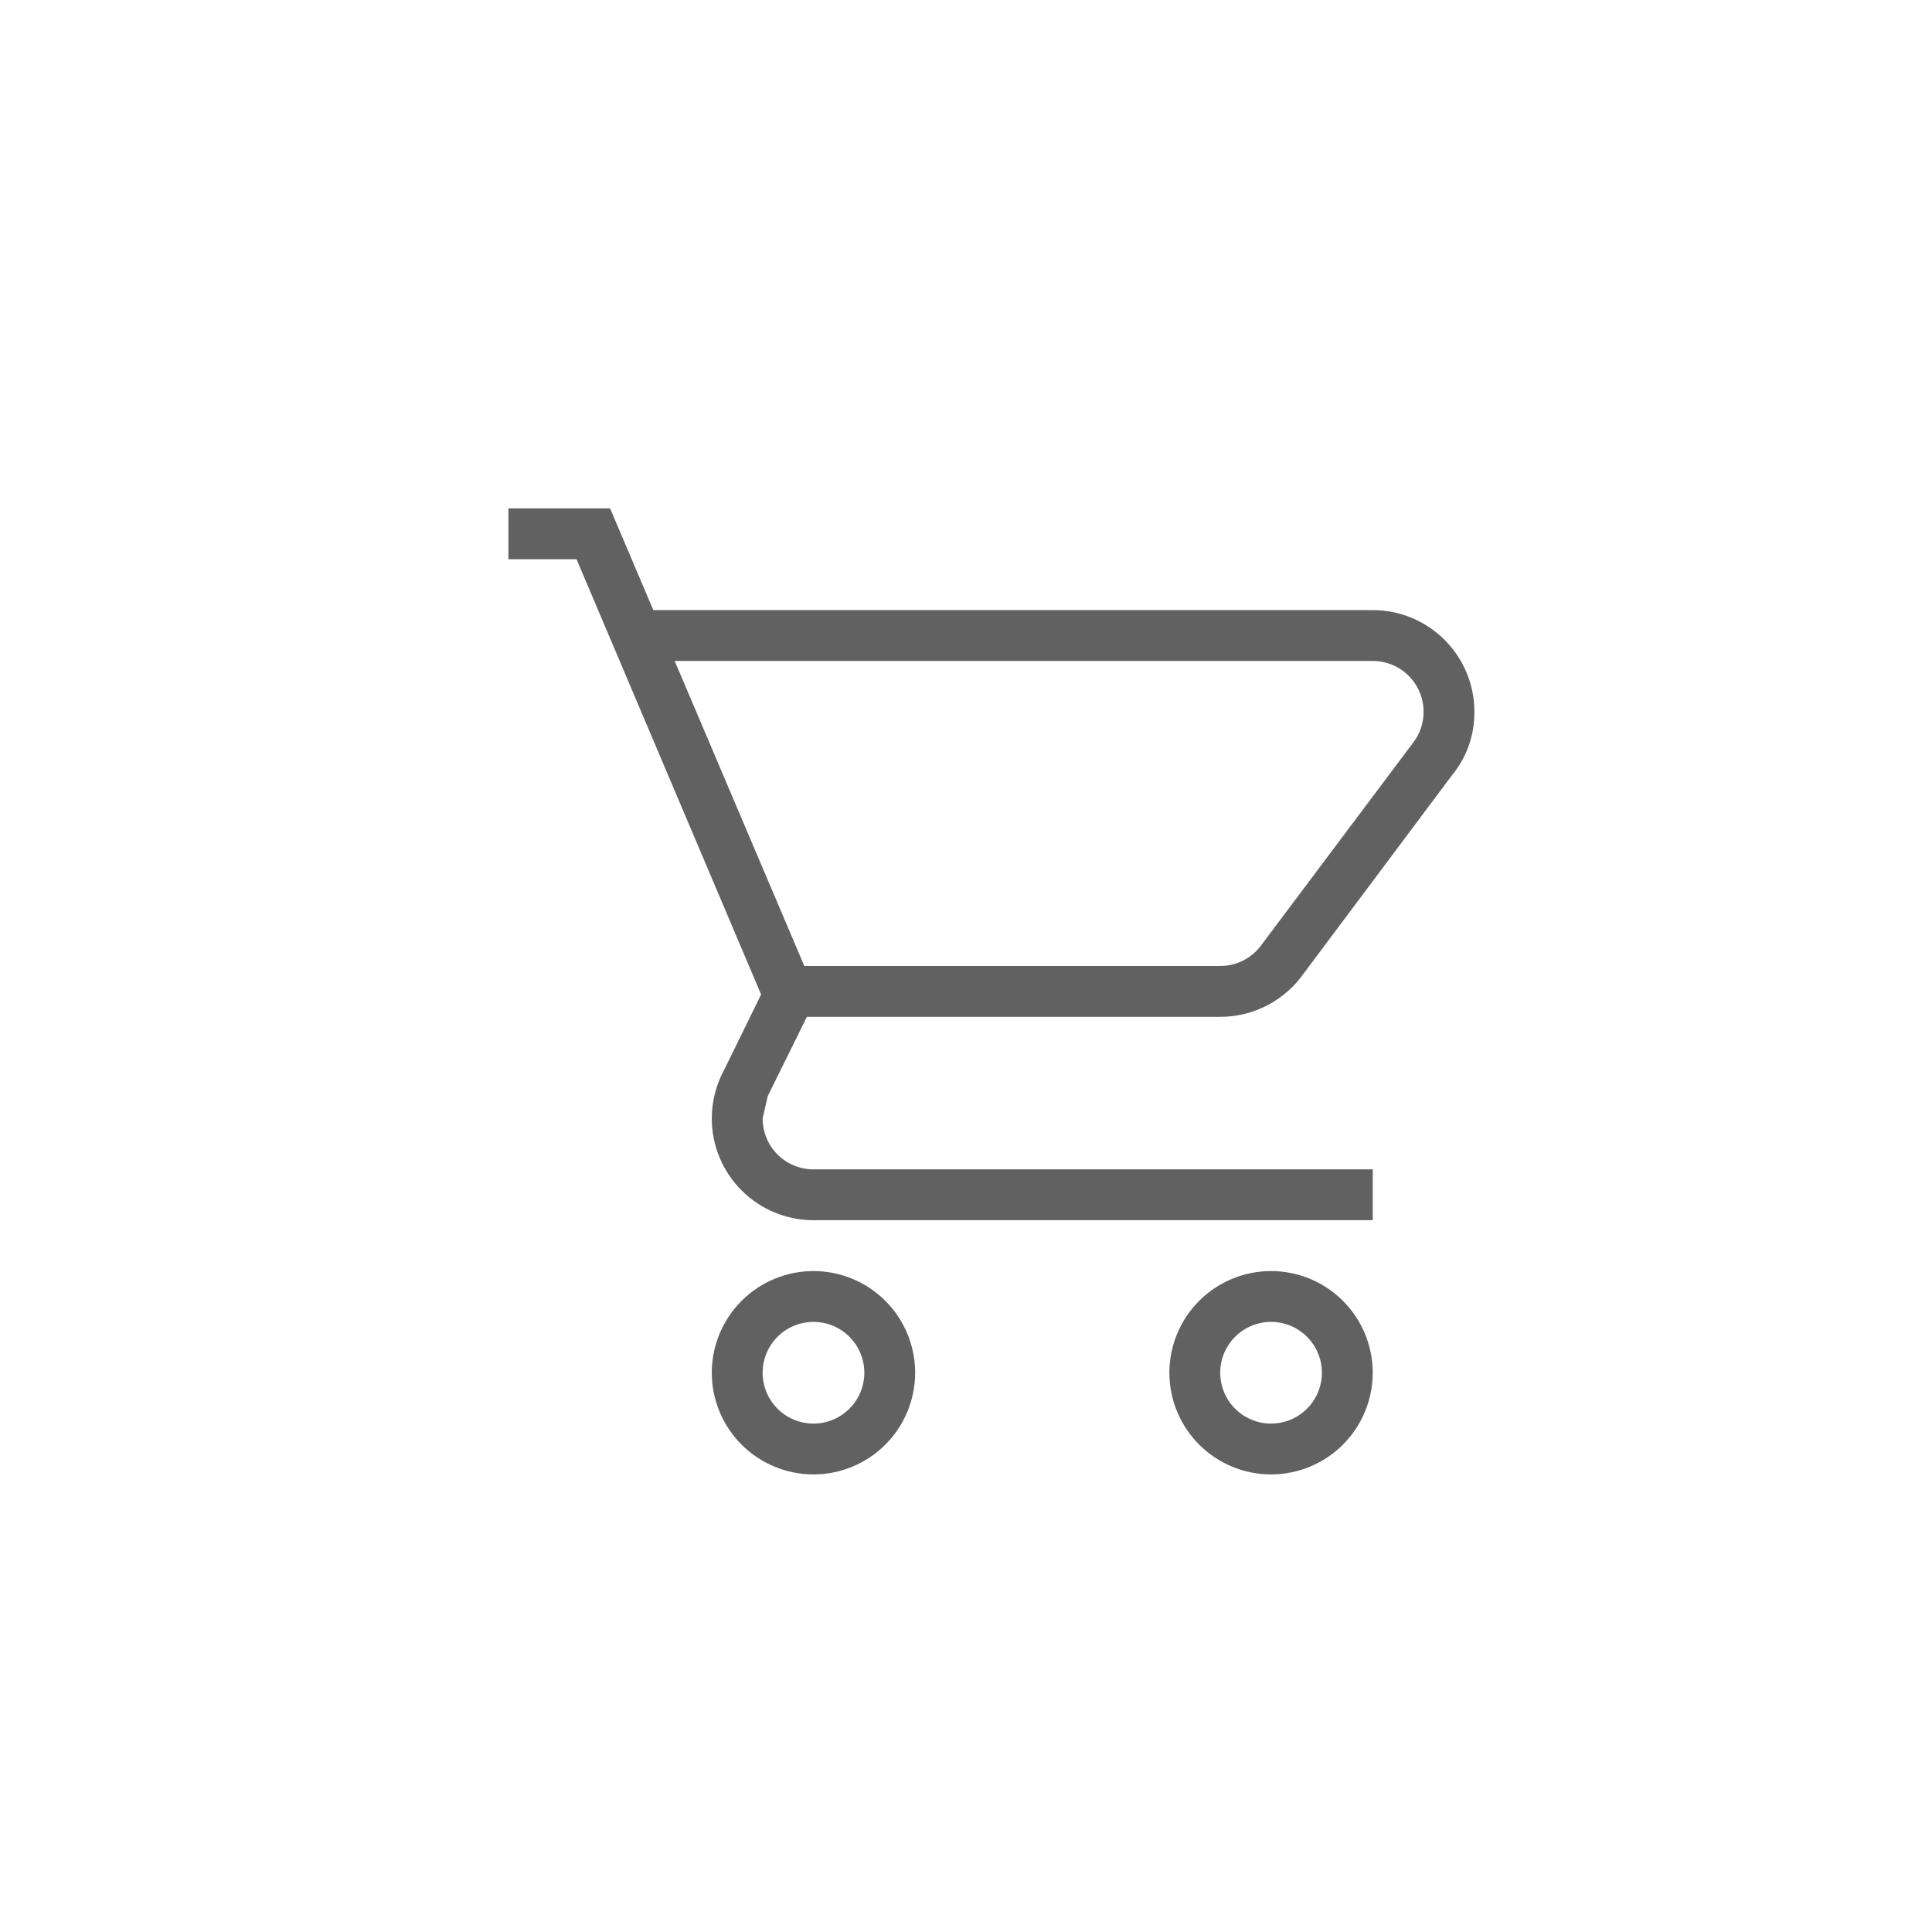 <svg width="38" height="38" viewBox="0 0 38 38" fill="none" xmlns="http://www.w3.org/2000/svg">
<g opacity="0.7" filter="url(#filter0_d_96_232)">
<g clip-path="url(#clip0_96_232)">
<circle cx="19" cy="15" r="15" fill="white"/>
<path d="M25 21C25.53 21 26.039 21.211 26.414 21.586C26.789 21.961 27 22.47 27 23C27 23.53 26.789 24.039 26.414 24.414C26.039 24.789 25.53 25 25 25C24.47 25 23.961 24.789 23.586 24.414C23.211 24.039 23 23.53 23 23C23 22.47 23.211 21.961 23.586 21.586C23.961 21.211 24.47 21 25 21ZM25 22C24.735 22 24.48 22.105 24.293 22.293C24.105 22.48 24 22.735 24 23C24 23.265 24.105 23.52 24.293 23.707C24.48 23.895 24.735 24 25 24C25.265 24 25.52 23.895 25.707 23.707C25.895 23.52 26 23.265 26 23C26 22.735 25.895 22.48 25.707 22.293C25.52 22.105 25.265 22 25 22ZM16 21C16.53 21 17.039 21.211 17.414 21.586C17.789 21.961 18 22.47 18 23C18 23.53 17.789 24.039 17.414 24.414C17.039 24.789 16.53 25 16 25C15.47 25 14.961 24.789 14.586 24.414C14.211 24.039 14 23.53 14 23C14 22.47 14.211 21.961 14.586 21.586C14.961 21.211 15.47 21 16 21ZM16 22C15.735 22 15.48 22.105 15.293 22.293C15.105 22.48 15 22.735 15 23C15 23.265 15.105 23.52 15.293 23.707C15.48 23.895 15.735 24 16 24C16.265 24 16.52 23.895 16.707 23.707C16.895 23.52 17 23.265 17 23C17 22.735 16.895 22.48 16.707 22.293C16.52 22.105 16.265 22 16 22ZM27 9H13.27L15.82 15H24C24.33 15 24.62 14.84 24.8 14.6L27.8 10.6C27.93 10.43 28 10.22 28 10C28 9.735 27.895 9.48 27.707 9.293C27.52 9.105 27.265 9 27 9ZM24 16H15.87L15.1 17.56L15 18C15 18.265 15.105 18.52 15.293 18.707C15.48 18.895 15.735 19 16 19H27V20H16C15.47 20 14.961 19.789 14.586 19.414C14.211 19.039 14 18.53 14 18C14 17.661 14.086 17.327 14.25 17.03L14.97 15.56L11.34 7H10V6H12L12.85 8H27C27.53 8 28.039 8.211 28.414 8.586C28.789 8.961 29 9.47 29 10C29 10.5 28.83 10.92 28.55 11.26L25.64 15.15C25.28 15.66 24.68 16 24 16Z" fill="#1E1E1E"/>
</g>
</g>
<defs>
<filter id="filter0_d_96_232" x="0" y="0" width="38" height="38" filterUnits="userSpaceOnUse" color-interpolation-filters="sRGB">
<feFlood flood-opacity="0" result="BackgroundImageFix"/>
<feColorMatrix in="SourceAlpha" type="matrix" values="0 0 0 0 0 0 0 0 0 0 0 0 0 0 0 0 0 0 127 0" result="hardAlpha"/>
<feOffset dy="4"/>
<feGaussianBlur stdDeviation="2"/>
<feComposite in2="hardAlpha" operator="out"/>
<feColorMatrix type="matrix" values="0 0 0 0 0 0 0 0 0 0 0 0 0 0 0 0 0 0 0.25 0"/>
<feBlend mode="normal" in2="BackgroundImageFix" result="effect1_dropShadow_96_232"/>
<feBlend mode="normal" in="SourceGraphic" in2="effect1_dropShadow_96_232" result="shape"/>
</filter>
<clipPath id="clip0_96_232">
<rect x="4" width="30" height="30" rx="15" fill="white"/>
</clipPath>
</defs>
</svg>
